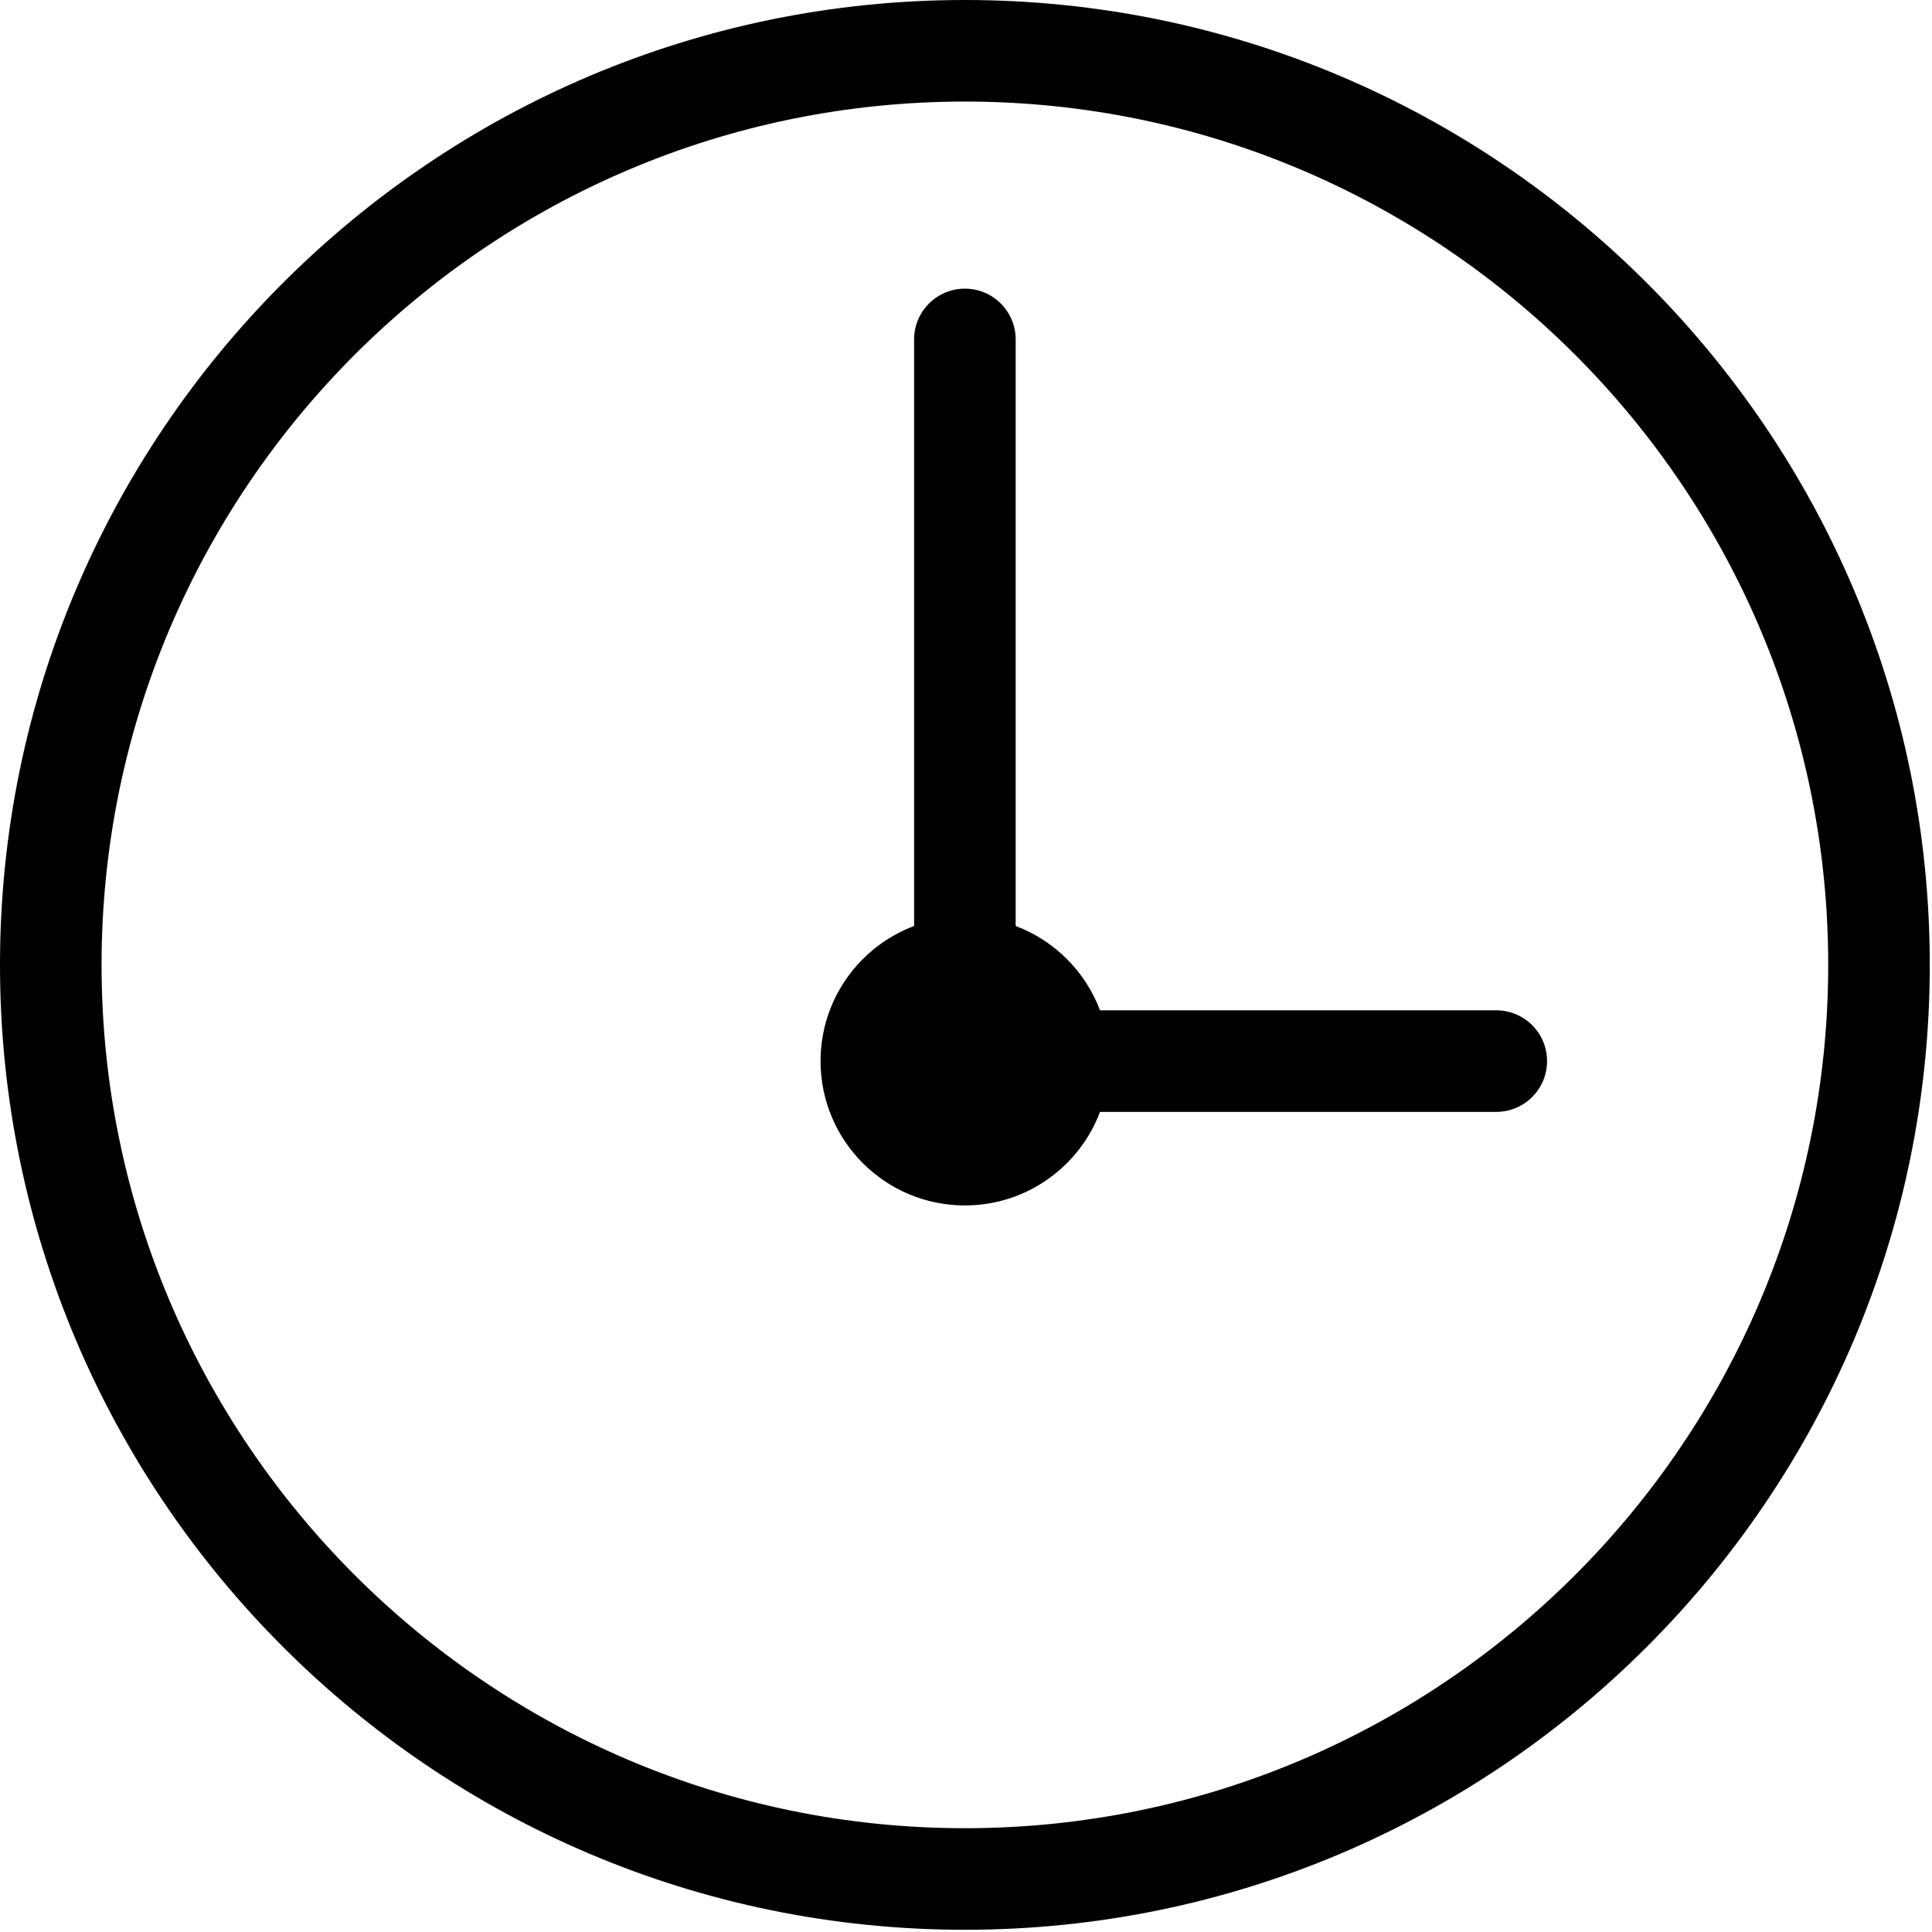 <?xml version="1.0" encoding="utf-8"?>
<!-- Generator: Adobe Illustrator 17.0.0, SVG Export Plug-In . SVG Version: 6.00 Build 0)  -->
<!DOCTYPE svg PUBLIC "-//W3C//DTD SVG 1.1//EN" "http://www.w3.org/Graphics/SVG/1.1/DTD/svg11.dtd">
<svg version="1.1" id="图层_3" xmlns="http://www.w3.org/2000/svg" xmlns:xlink="http://www.w3.org/1999/xlink" x="0px" y="0px"
	 width="1024px" height="1024px" viewBox="0 0 1024 1024" enable-background="new 0 0 1024 1024" xml:space="preserve">
<g>
	<path d="M511.411,0C229.42,0,0,229.42,0,511.411s229.42,511.411,511.411,511.411s511.411-229.42,511.411-511.411
		S793.401,0,511.411,0z M511.411,968.989c-252.314,0-457.578-205.263-457.578-457.578S259.096,53.833,511.411,53.833
		s457.578,205.263,457.578,457.578S763.725,968.989,511.411,968.989z"/>
	<path d="M793.06,535.488H583.024c-7.744-20.59-24.106-36.95-44.697-44.693V179.911c0-14.864-12.039-26.916-26.916-26.916
		c-14.878,0-26.916,12.052-26.916,26.916v310.884c-28.967,10.893-49.583,38.841-49.583,71.615c0,42.249,34.25,76.499,76.499,76.499
		c32.776,0,60.726-20.619,71.617-49.588H793.06c14.878,0,26.916-12.052,26.916-26.916S807.937,535.488,793.06,535.488z"/>
</g>
</svg>
